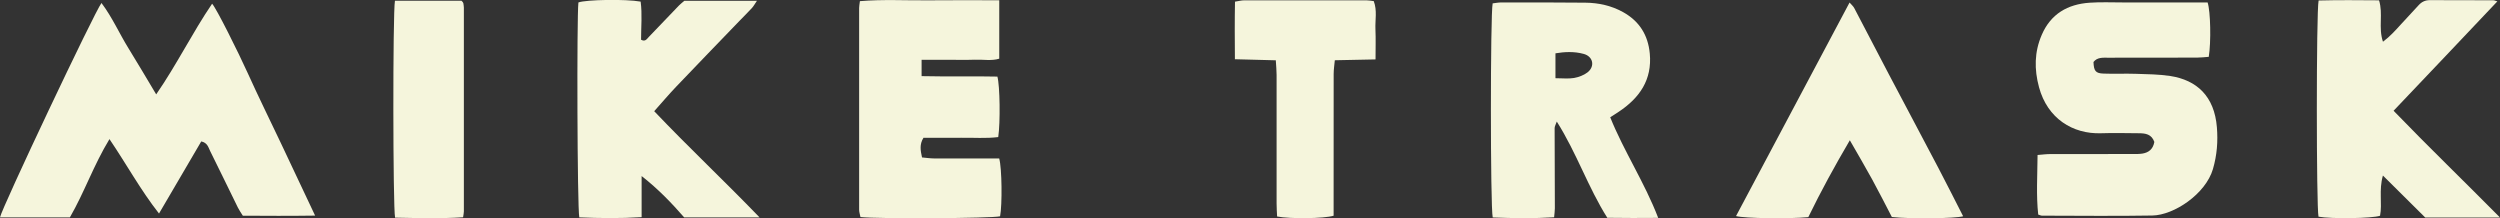 <?xml version="1.0" encoding="UTF-8"?>
<svg id="Layer_1" data-name="Layer 1" xmlns="http://www.w3.org/2000/svg" viewBox="0 0 541.48 47.28" fill="beige">
  <rect x="0" y="0" width="541.48" height="47.28" fill="#333333" stroke="none"/>
  <path d="M43.59,30.63c-2.97,5.06-5.97,10.18-9.15,15.62-4.03-5.14-7-10.62-10.73-16.12-3.43,5.63-5.43,11.52-8.57,16.95H0C.36,45.1,20.49,2.55,21.98,.65c2.33,3.09,3.85,6.58,5.83,9.78,1.99,3.21,3.9,6.48,6.02,10.01,4.49-6.5,7.83-13.34,12.11-19.63,.89,.9,5.76,10.69,7.7,14.99,2.32,5.13,4.81,10.18,7.23,15.27,2.4,5.06,4.79,10.13,7.38,15.63-5.51,.08-10.56,.05-15.66,.02-.39-.64-.77-1.17-1.06-1.75-2.01-4.09-3.99-8.19-6.02-12.27-.38-.77-.57-1.78-1.92-2.07Z"/>
  <path d="M466.61,30.73c-.61-1.68-1.92-1.86-3.3-1.87-2.74-.02-5.49-.09-8.23,0-6.18,.21-11.62-3.23-13.44-9.94-1.06-3.91-1.02-7.66,.59-11.38,1.95-4.52,5.59-6.62,10.35-6.95,2.4-.17,4.82-.06,7.23-.06,5.24,0,10.48,0,15.72,0,.9,0,1.81,0,2.62,0,.64,1.93,.77,8.59,.25,11.78-.81,.06-1.69,.17-2.57,.17-6.4,.02-12.81,0-19.21,.02-1.15,0-2.36-.13-3.19,.93,.08,1.94,.44,2.45,2.19,2.51,2.33,.09,4.66-.03,6.99,.05,2.48,.08,4.99,.1,7.44,.47,5.75,.88,9.57,4.38,10.11,11.1,.25,3.05,.03,6.03-.86,9.07-1.59,5.39-8.42,9.97-13.12,10.05-7.98,.14-15.97,.04-23.95,.03-.16,0-.32-.09-.77-.24-.45-4.13-.18-8.38-.14-12.9,1.02-.08,1.9-.2,2.78-.2,5.91-.02,11.81,0,17.72-.01,.75,0,1.51,.02,2.24-.1,1.34-.23,2.27-.96,2.55-2.5Z"/>
  <path d="M323.3,.73c.59-.07,1.23-.2,1.87-.2,6.07,0,12.14-.02,18.21,.05,2.85,.03,5.61,.63,8.14,2.03,3.54,1.96,5.43,4.96,5.81,8.97,.54,5.7-2.21,9.63-6.74,12.64-.54,.36-1.1,.71-1.83,1.18,2.98,7.41,7.42,14.06,10.39,21.79-3.75,.02-7.28,.05-11.02-.02-4.15-6.55-6.61-13.99-10.94-20.84-.22,.64-.47,1.02-.47,1.41,0,5.79,.04,11.58,.05,17.37,0,.57-.09,1.13-.16,1.95-4.49,.28-8.92,.21-13.3,.04-.52-2.33-.52-44.1-.01-46.38Zm13.6,16.21c1.57,0,2.82,.16,4.02-.05,1.02-.18,2.11-.59,2.92-1.21,1.66-1.29,1.24-3.44-.81-4-2.06-.57-4.18-.46-6.13-.13v5.39Z"/>
  <path d="M199.61,12.94v3.55c5.61,.13,11.06-.02,16.42,.1,.55,2.03,.65,9.94,.18,13.1-2.62,.33-5.35,.11-8.05,.15-2.74,.04-5.47,0-8.14,0-.9,1.44-.65,2.71-.32,4.26,.87,.08,1.75,.21,2.63,.22,3.91,.02,7.82,.01,11.73,.01,.81,0,1.63,0,2.36,0,.6,2.11,.67,10.06,.19,12.52-1.83,.45-26.5,.59-30.24,.16-.09-.5-.29-1.04-.29-1.58-.01-14.57-.01-29.14,0-43.7,0-.41,.09-.81,.17-1.48,5.04-.43,10.09-.12,15.11-.18,4.98-.06,9.96-.01,15.07-.01V12.71c-1.67,.52-3.5,.15-5.29,.22-1.91,.07-3.83,.02-5.74,.02-1.82,0-3.64,0-5.79,0Z"/>
  <path d="M541.48,47.11h-16.2c-2.95-2.93-5.88-5.83-9.16-9.09-.92,3.22-.1,6.04-.62,8.71-1.75,.59-10.59,.71-13.33,.2-.47-1.99-.5-44.24,.02-46.82,4.31-.12,8.68-.07,13.09-.04,.93,2.95-.19,5.9,.85,8.97,1.59-1.19,2.72-2.48,3.87-3.74,1.29-1.4,2.59-2.79,3.88-4.2,.65-.71,1.42-1.07,2.41-1.07,4.58,.03,9.16,.02,13.73,.03,.23,0,.46,.12,.89,.24-3.79,4-7.48,7.9-11.18,11.8-3.7,3.9-7.4,7.79-11.3,11.89,7.58,7.84,15.25,15.24,23.03,23.1Z"/>
  <path d="M141.71,24.1c7.47,7.85,15.19,15.09,22.8,22.98h-16.33c-2.65-3.03-5.52-6.06-9.21-8.95v8.9c-4.69,.3-9.12,.23-13.5,.05-.44-2.07-.56-43.36-.19-46.55,1.67-.61,10.27-.76,13.48-.18,.36,2.71,.09,5.49,.09,8.25,.88,.51,1.24-.13,1.68-.6,2.18-2.28,4.35-4.56,6.54-6.82,.34-.35,.75-.65,1.16-1.01h15.72c-.48,.7-.73,1.18-1.09,1.57-.9,.98-1.85,1.9-2.77,2.86-4.55,4.72-9.1,9.42-13.62,14.16-1.54,1.61-2.98,3.31-4.77,5.32Z"/>
  <path d="M391.65,47.03c-4.31,.41-13.73,.27-15.64-.23,8.16-15.36,16.31-30.68,24.59-46.25,.45,.51,.81,.81,1.01,1.19,2.51,4.76,4.98,9.55,7.48,14.31,3.59,6.81,7.22,13.61,10.8,20.43,1.81,3.44,3.55,6.92,5.31,10.36-1.62,.48-11.34,.62-15.44,.16-1.36-2.61-2.77-5.41-4.27-8.15-1.5-2.74-3.09-5.43-4.83-8.47-3.3,5.62-6.28,11.07-9,16.66Z"/>
  <path d="M276.32,13.06c-2.99-.08-5.77-.15-8.85-.23-.03-4.25-.06-8.27,.02-12.47,.76-.11,1.39-.29,2.01-.29,8.82-.02,17.64-.01,26.46,0,.49,0,.98,.1,1.58,.17,.78,2.02,.28,4.09,.37,6.12,.09,2.06,.02,4.13,.02,6.51-2.82,.06-5.69,.11-8.82,.18-.1,1.08-.25,2.03-.25,2.98-.02,9.27-.01,18.54-.01,27.82,0,.98,0,1.96,0,2.87-2,.63-9.46,.72-12.24,.17-.04-.91-.11-1.88-.11-2.85,0-9.27,0-18.54,0-27.82,0-.96-.1-1.93-.17-3.14Z"/>
  <path d="M85.53,.16h14.43c.16,.18,.23,.23,.27,.3,.05,.06,.1,.14,.12,.21,.05,.33,.12,.65,.12,.98,0,14.72,0,29.44,0,44.17,0,.32-.09,.65-.17,1.24-4.93,.32-9.85,.17-14.73,.08-.47-2.24-.51-44.41-.03-46.97Z"/>
</svg>